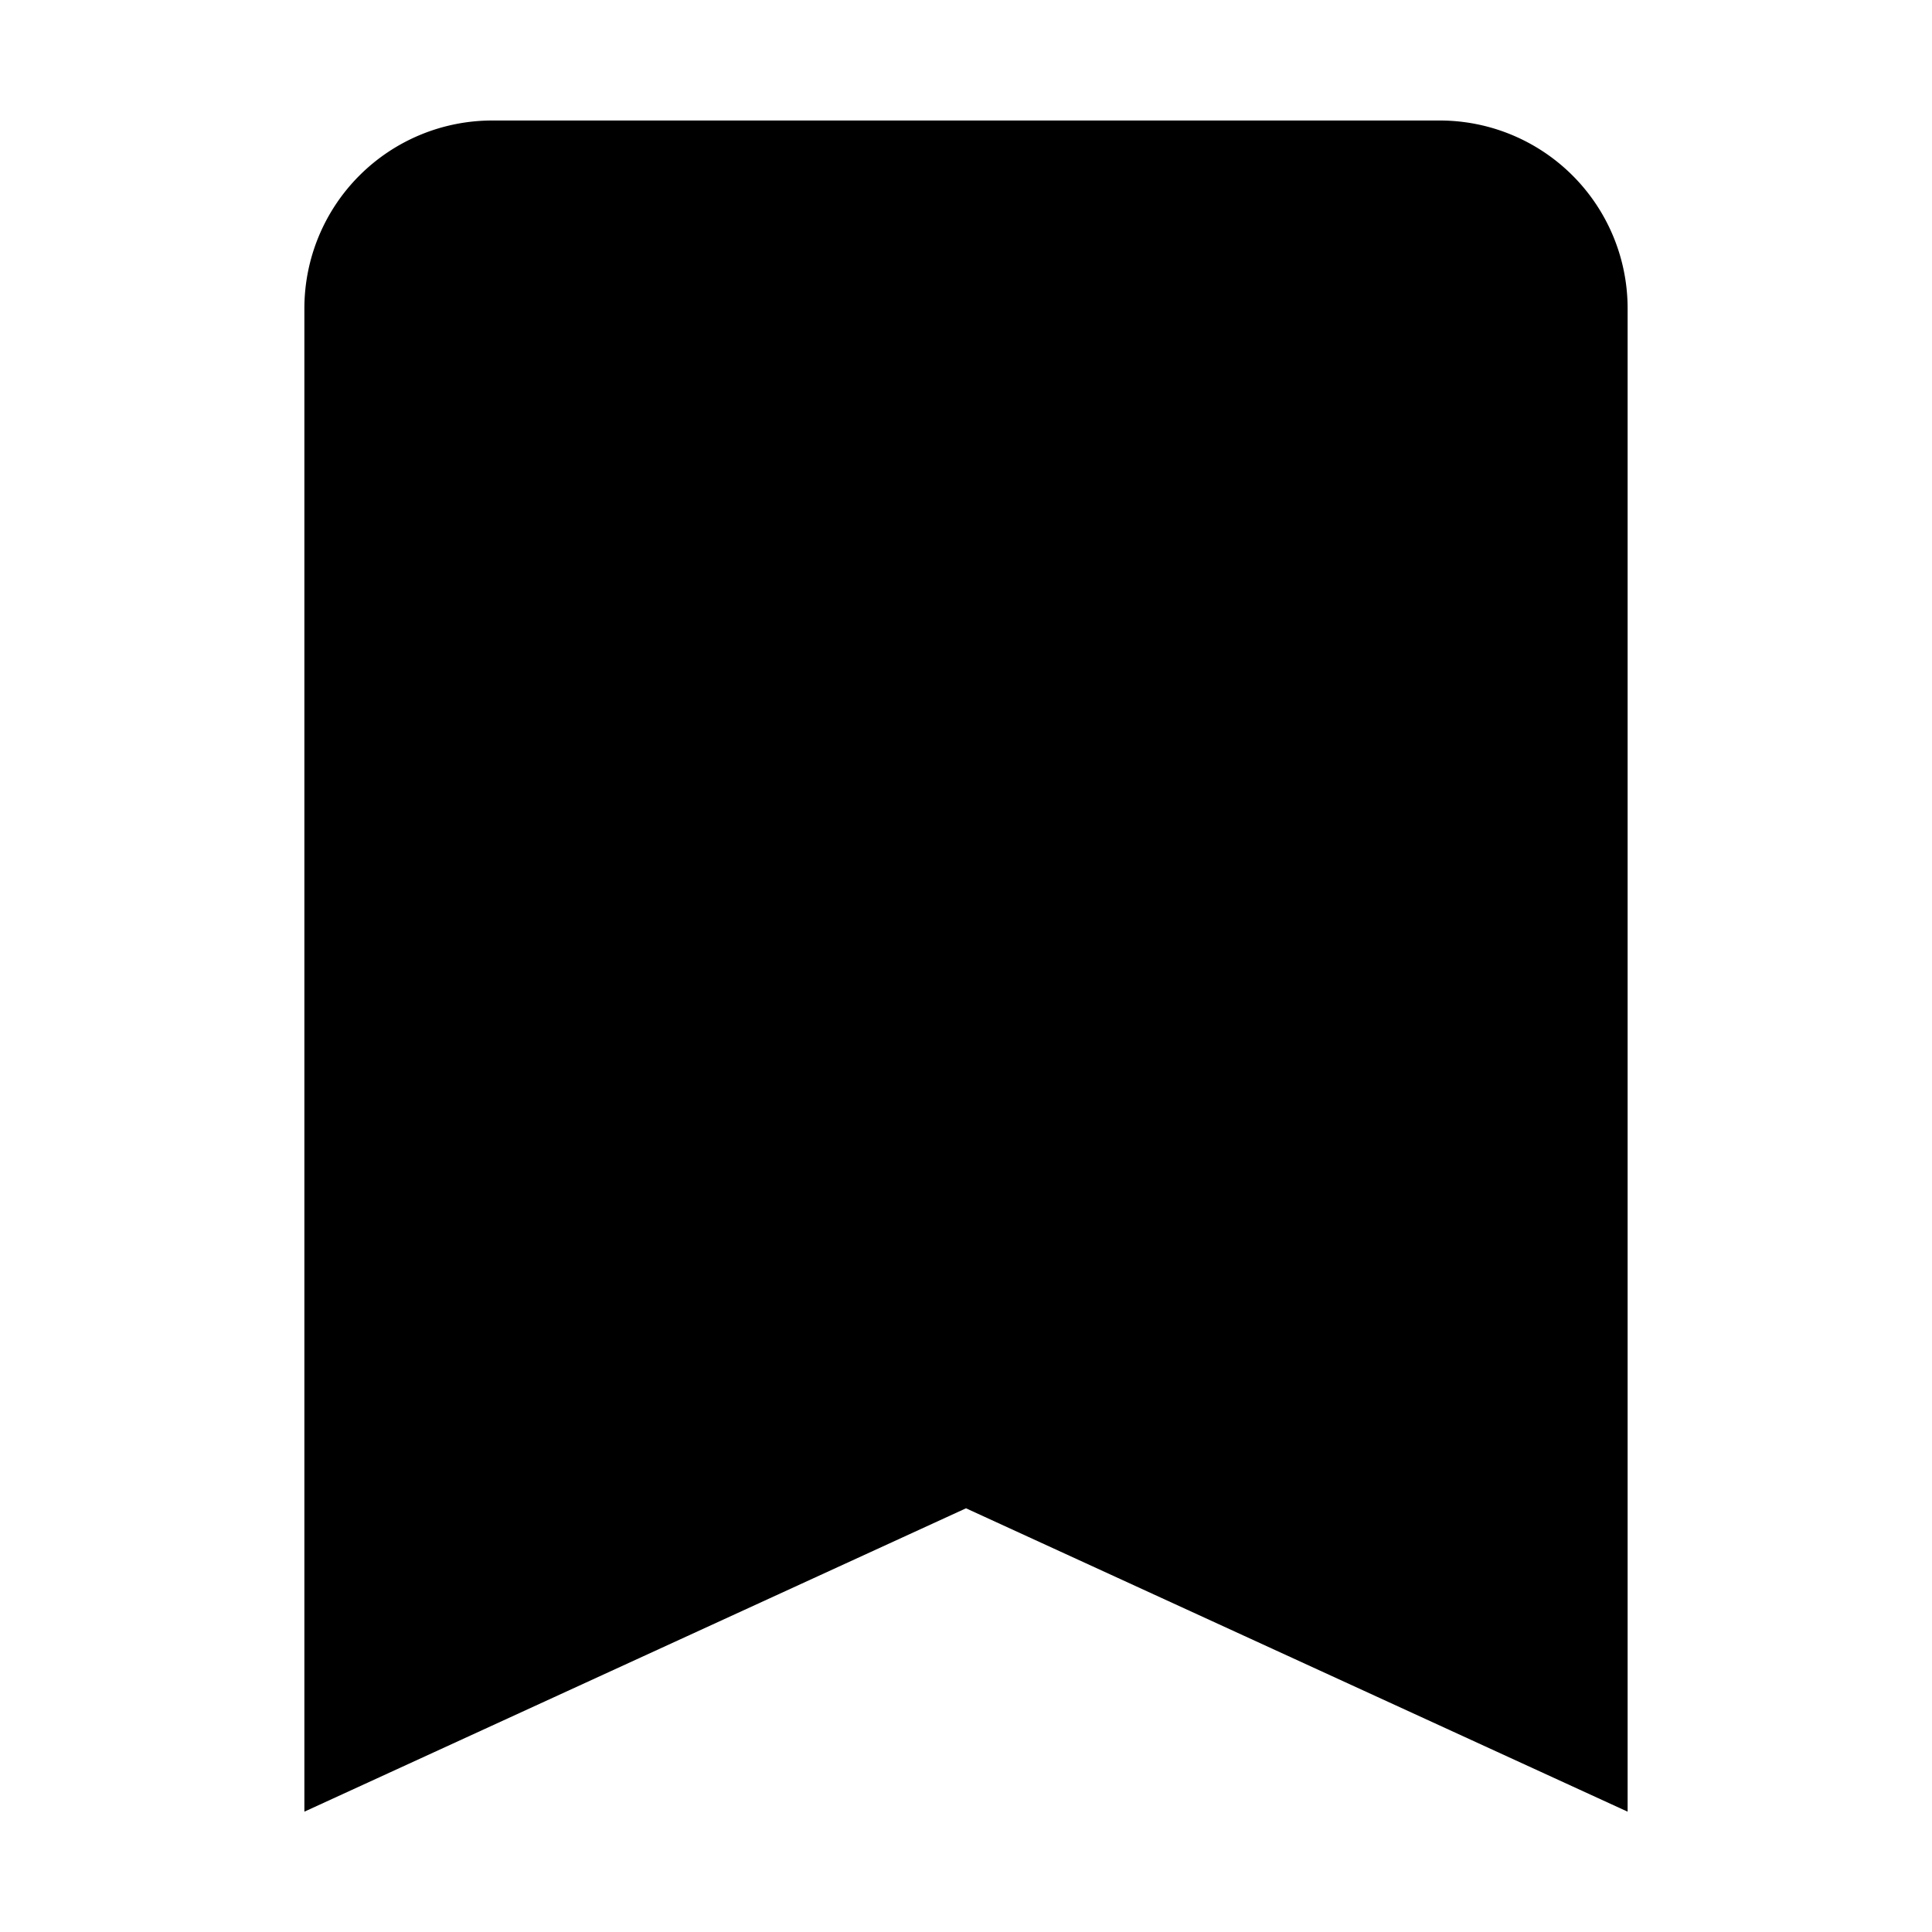 <?xml version="1.0" standalone="no"?><!DOCTYPE svg PUBLIC "-//W3C//DTD SVG 1.1//EN" "http://www.w3.org/Graphics/SVG/1.1/DTD/svg11.dtd"><svg t="1533280085624" class="icon" style="" viewBox="0 0 1024 1024" version="1.1" xmlns="http://www.w3.org/2000/svg" p-id="5335" xmlns:xlink="http://www.w3.org/1999/xlink" width="200" height="200"><defs><style type="text/css"></style></defs><path d="M862.67 960.22L512 799.43 161.33 960.22V163.46a99.59 99.59 0 0 1 99.59-99.59h502.16a99.59 99.59 0 0 1 99.59 99.59z" p-id="5336"></path></svg>